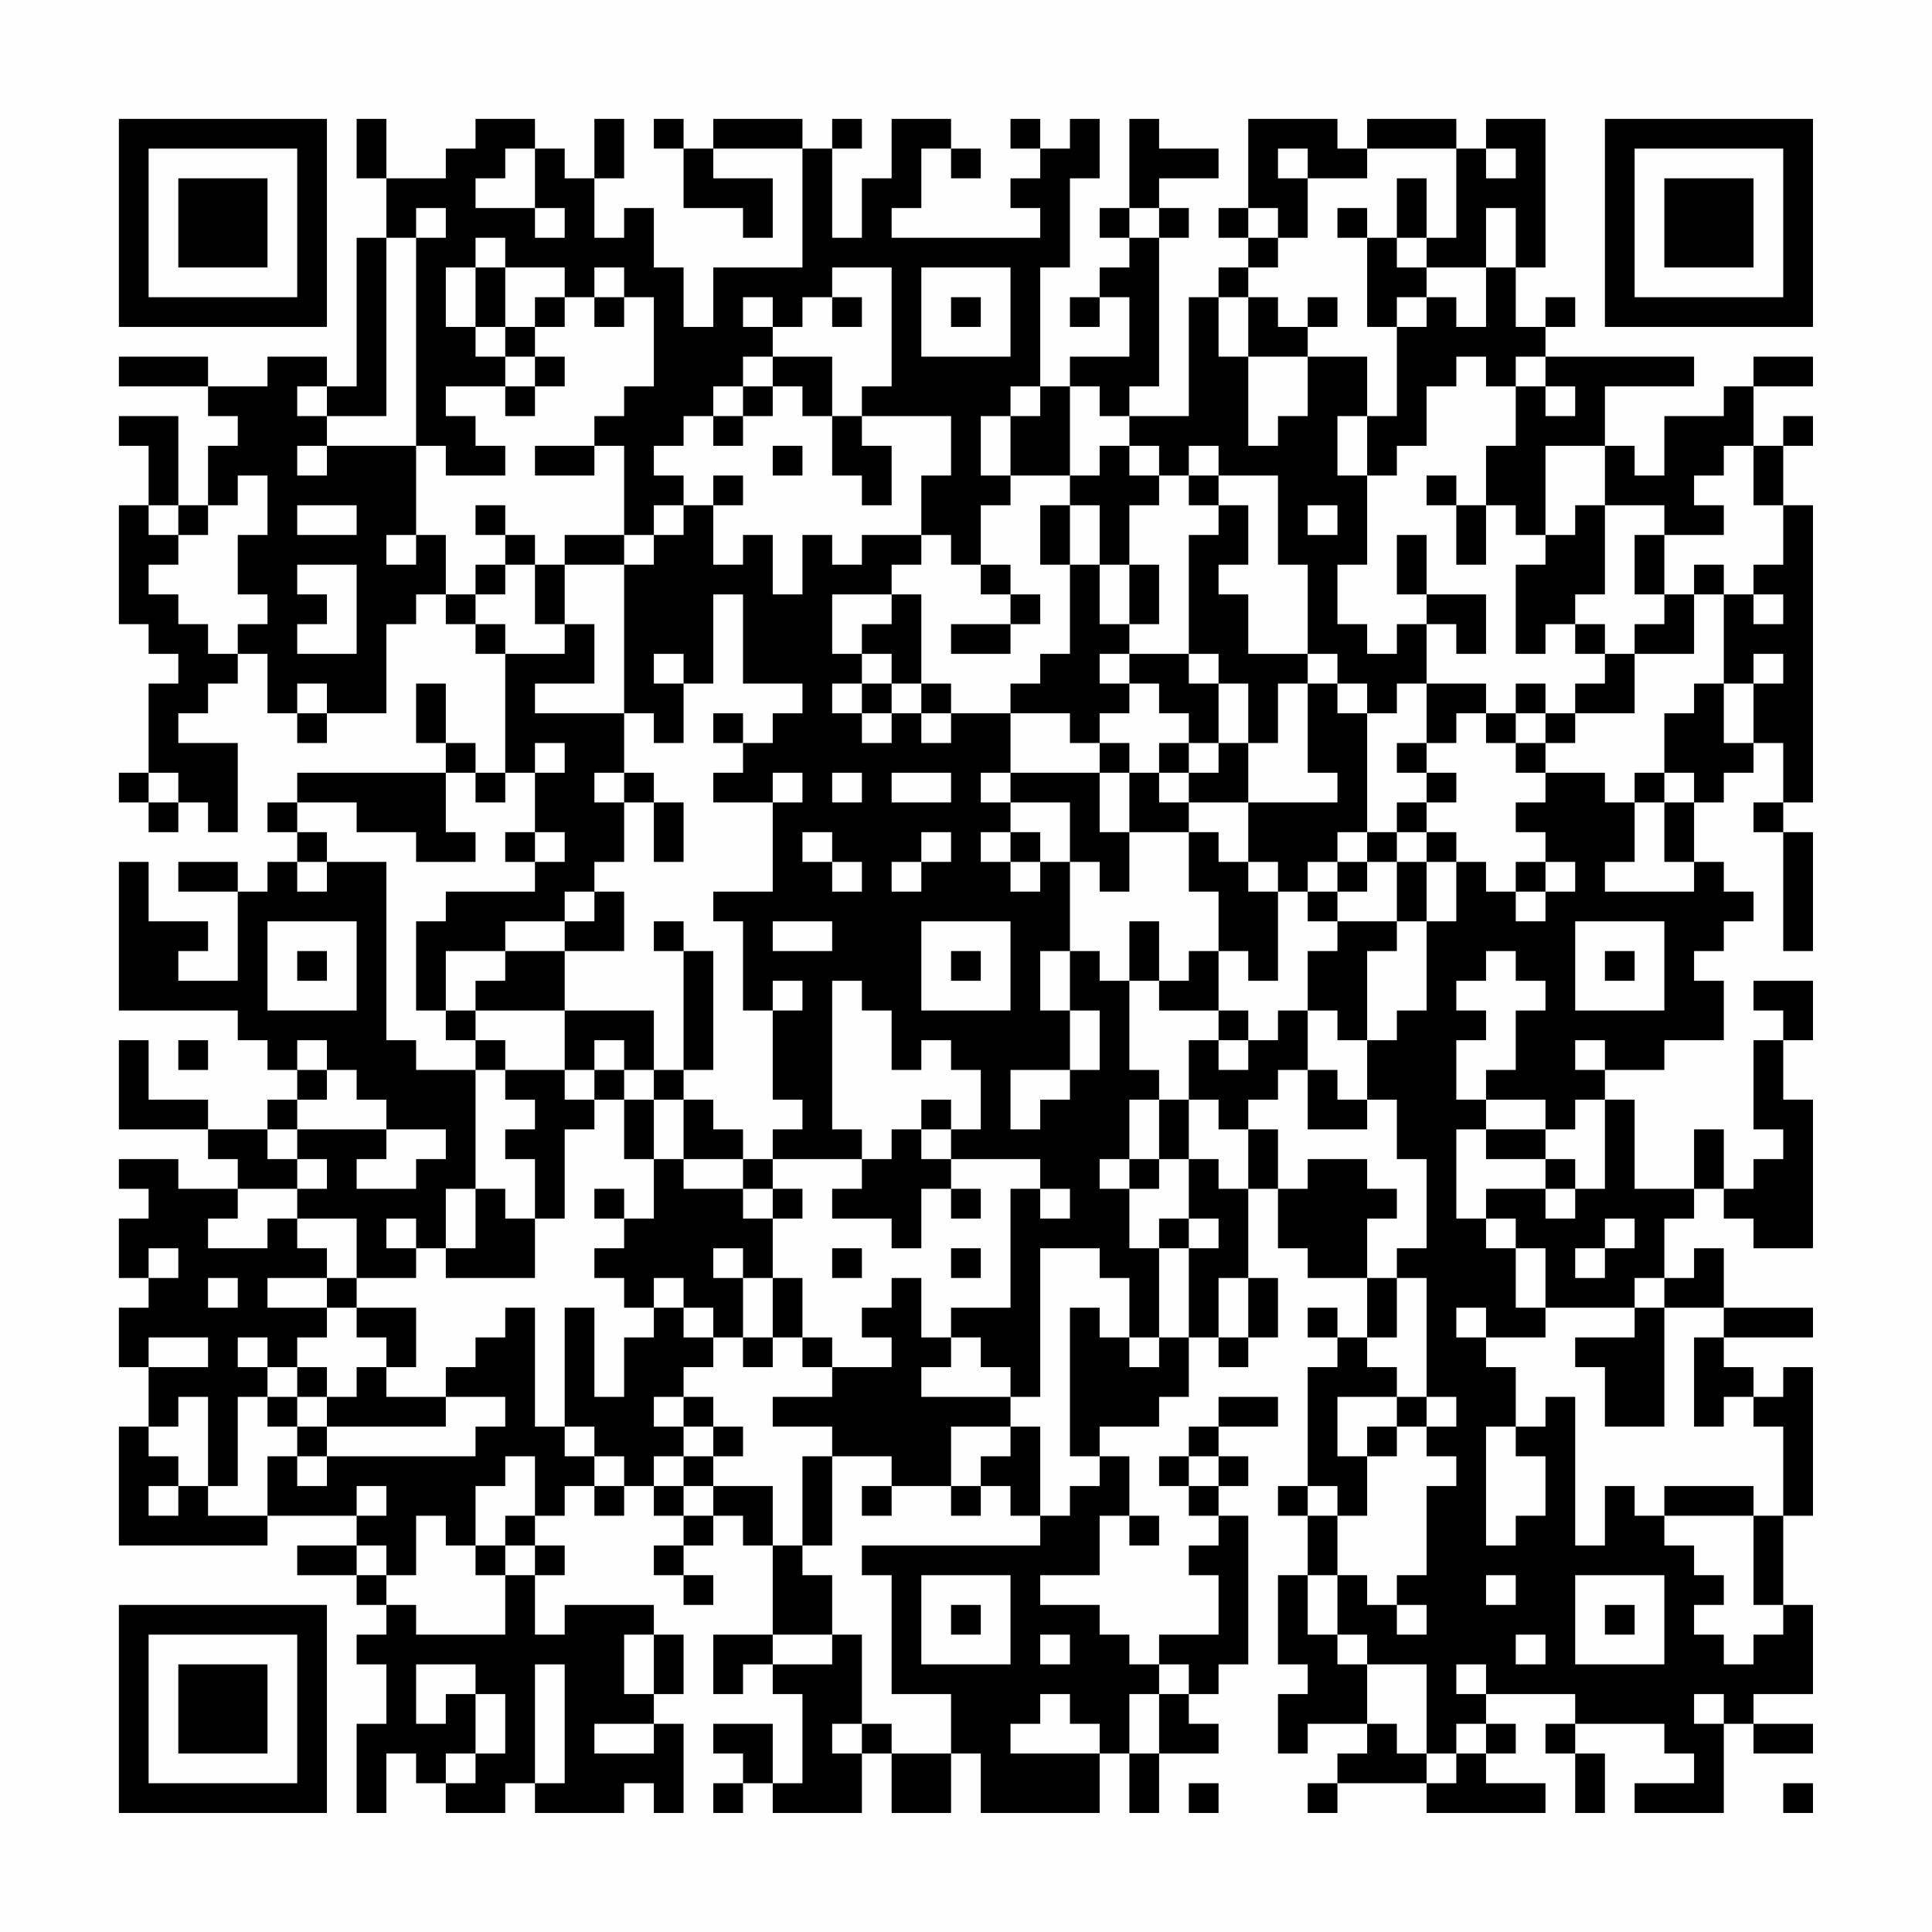 <?xml version="1.0" encoding="UTF-8"?>
<svg xmlns="http://www.w3.org/2000/svg" version="1.1" width="300" height="300" viewBox="0 0 300 300"><rect x="0" y="0" width="300" height="300" fill="#fefefe"/><g transform="scale(4.615)"><g transform="translate(4,4)"><path fill-rule="evenodd" d="M8 0L8 2L9 2L9 4L8 4L8 9L7 9L7 8L5 8L5 9L3 9L3 8L0 8L0 9L3 9L3 10L4 10L4 11L3 11L3 13L2 13L2 10L0 10L0 11L1 11L1 13L0 13L0 17L1 17L1 18L2 18L2 19L1 19L1 22L0 22L0 23L1 23L1 24L2 24L2 23L3 23L3 24L4 24L4 21L2 21L2 20L3 20L3 19L4 19L4 18L5 18L5 20L6 20L6 21L7 21L7 20L9 20L9 17L10 17L10 16L11 16L11 17L12 17L12 18L13 18L13 22L12 22L12 21L11 21L11 19L10 19L10 21L11 21L11 22L6 22L6 23L5 23L5 24L6 24L6 25L5 25L5 26L4 26L4 25L2 25L2 26L4 26L4 29L2 29L2 28L3 28L3 27L1 27L1 25L0 25L0 30L4 30L4 31L5 31L5 32L6 32L6 33L5 33L5 34L3 34L3 33L1 33L1 31L0 31L0 34L3 34L3 35L4 35L4 36L2 36L2 35L0 35L0 36L1 36L1 37L0 37L0 39L1 39L1 40L0 40L0 42L1 42L1 44L0 44L0 48L5 48L5 47L8 47L8 48L6 48L6 49L8 49L8 50L9 50L9 51L8 51L8 52L9 52L9 54L8 54L8 57L9 57L9 55L10 55L10 56L11 56L11 57L13 57L13 56L14 56L14 57L17 57L17 56L18 56L18 57L19 57L19 54L18 54L18 53L19 53L19 51L18 51L18 50L15 50L15 51L14 51L14 49L15 49L15 48L14 48L14 47L15 47L15 46L16 46L16 47L17 47L17 46L18 46L18 47L19 47L19 48L18 48L18 49L19 49L19 50L20 50L20 49L19 49L19 48L20 48L20 47L21 47L21 48L22 48L22 51L20 51L20 53L21 53L21 52L22 52L22 53L23 53L23 56L22 56L22 54L20 54L20 55L21 55L21 56L20 56L20 57L21 57L21 56L22 56L22 57L25 57L25 55L26 55L26 57L28 57L28 55L29 55L29 57L33 57L33 55L34 55L34 57L35 57L35 55L37 55L37 54L36 54L36 53L37 53L37 52L38 52L38 47L37 47L37 46L38 46L38 45L37 45L37 44L39 44L39 43L37 43L37 44L36 44L36 45L35 45L35 46L36 46L36 47L37 47L37 48L36 48L36 49L37 49L37 51L35 51L35 52L34 52L34 51L33 51L33 50L31 50L31 49L33 49L33 47L34 47L34 48L35 48L35 47L34 47L34 45L33 45L33 44L35 44L35 43L36 43L36 41L37 41L37 42L38 42L38 41L39 41L39 39L38 39L38 36L39 36L39 38L40 38L40 39L42 39L42 41L41 41L41 40L40 40L40 41L41 41L41 42L40 42L40 46L39 46L39 47L40 47L40 49L39 49L39 52L40 52L40 53L39 53L39 55L40 55L40 54L42 54L42 55L41 55L41 56L40 56L40 57L41 57L41 56L44 56L44 57L48 57L48 56L46 56L46 55L47 55L47 54L46 54L46 53L49 53L49 54L48 54L48 55L49 55L49 57L50 57L50 55L49 55L49 54L52 54L52 55L53 55L53 56L51 56L51 57L54 57L54 54L55 54L55 55L57 55L57 54L55 54L55 53L57 53L57 50L56 50L56 47L57 47L57 42L56 42L56 43L55 43L55 42L54 42L54 41L57 41L57 40L54 40L54 38L53 38L53 39L52 39L52 37L53 37L53 36L54 36L54 37L55 37L55 38L57 38L57 33L56 33L56 31L57 31L57 29L55 29L55 30L56 30L56 31L55 31L55 34L56 34L56 35L55 35L55 36L54 36L54 34L53 34L53 36L51 36L51 33L50 33L50 32L52 32L52 31L54 31L54 29L53 29L53 28L54 28L54 27L55 27L55 26L54 26L54 25L53 25L53 23L54 23L54 22L55 22L55 21L56 21L56 23L55 23L55 24L56 24L56 28L57 28L57 24L56 24L56 23L57 23L57 13L56 13L56 11L57 11L57 10L56 10L56 11L55 11L55 9L57 9L57 8L55 8L55 9L54 9L54 10L52 10L52 12L51 12L51 11L50 11L50 9L53 9L53 8L48 8L48 7L49 7L49 6L48 6L48 7L47 7L47 5L48 5L48 0L46 0L46 1L45 1L45 0L42 0L42 1L41 1L41 0L38 0L38 3L37 3L37 4L38 4L38 5L37 5L37 6L36 6L36 10L34 10L34 9L35 9L35 4L36 4L36 3L35 3L35 2L37 2L37 1L35 1L35 0L34 0L34 3L33 3L33 4L34 4L34 5L33 5L33 6L32 6L32 7L33 7L33 6L34 6L34 8L32 8L32 9L31 9L31 5L32 5L32 2L33 2L33 0L32 0L32 1L31 1L31 0L30 0L30 1L31 1L31 2L30 2L30 3L31 3L31 4L26 4L26 3L27 3L27 1L28 1L28 2L29 2L29 1L28 1L28 0L26 0L26 2L25 2L25 4L24 4L24 1L25 1L25 0L24 0L24 1L23 1L23 0L20 0L20 1L19 1L19 0L18 0L18 1L19 1L19 3L21 3L21 4L22 4L22 2L20 2L20 1L23 1L23 5L20 5L20 7L19 7L19 5L18 5L18 3L17 3L17 4L16 4L16 2L17 2L17 0L16 0L16 2L15 2L15 1L14 1L14 0L12 0L12 1L11 1L11 2L9 2L9 0ZM13 1L13 2L12 2L12 3L14 3L14 4L15 4L15 3L14 3L14 1ZM39 1L39 2L40 2L40 4L39 4L39 3L38 3L38 4L39 4L39 5L38 5L38 6L37 6L37 8L38 8L38 11L39 11L39 10L40 10L40 8L42 8L42 10L41 10L41 12L42 12L42 15L41 15L41 17L42 17L42 18L43 18L43 17L44 17L44 19L43 19L43 20L42 20L42 19L41 19L41 18L40 18L40 15L39 15L39 12L37 12L37 11L36 11L36 12L35 12L35 11L34 11L34 10L33 10L33 9L32 9L32 12L30 12L30 10L31 10L31 9L30 9L30 10L29 10L29 12L30 12L30 13L29 13L29 15L28 15L28 14L27 14L27 12L28 12L28 10L25 10L25 9L26 9L26 5L24 5L24 6L23 6L23 7L22 7L22 6L21 6L21 7L22 7L22 8L21 8L21 9L20 9L20 10L19 10L19 11L18 11L18 12L19 12L19 13L18 13L18 14L17 14L17 11L16 11L16 10L17 10L17 9L18 9L18 6L17 6L17 5L16 5L16 6L15 6L15 5L13 5L13 4L12 4L12 5L11 5L11 7L12 7L12 8L13 8L13 9L11 9L11 10L12 10L12 11L13 11L13 12L11 12L11 11L10 11L10 4L11 4L11 3L10 3L10 4L9 4L9 10L7 10L7 9L6 9L6 10L7 10L7 11L6 11L6 12L7 12L7 11L10 11L10 14L9 14L9 15L10 15L10 14L11 14L11 16L12 16L12 17L13 17L13 18L15 18L15 17L16 17L16 19L14 19L14 20L17 20L17 22L16 22L16 23L17 23L17 25L16 25L16 26L15 26L15 27L13 27L13 28L11 28L11 30L10 30L10 27L11 27L11 26L14 26L14 25L15 25L15 24L14 24L14 22L15 22L15 21L14 21L14 22L13 22L13 23L12 23L12 22L11 22L11 24L12 24L12 25L10 25L10 24L8 24L8 23L6 23L6 24L7 24L7 25L6 25L6 26L7 26L7 25L9 25L9 31L10 31L10 32L12 32L12 36L11 36L11 38L10 38L10 37L9 37L9 38L10 38L10 39L8 39L8 37L6 37L6 36L7 36L7 35L6 35L6 34L9 34L9 35L8 35L8 36L10 36L10 35L11 35L11 34L9 34L9 33L8 33L8 32L7 32L7 31L6 31L6 32L7 32L7 33L6 33L6 34L5 34L5 35L6 35L6 36L4 36L4 37L3 37L3 38L5 38L5 37L6 37L6 38L7 38L7 39L5 39L5 40L7 40L7 41L6 41L6 42L5 42L5 41L4 41L4 42L5 42L5 43L4 43L4 46L3 46L3 43L2 43L2 44L1 44L1 45L2 45L2 46L1 46L1 47L2 47L2 46L3 46L3 47L5 47L5 45L6 45L6 46L7 46L7 45L12 45L12 44L13 44L13 43L11 43L11 42L12 42L12 41L13 41L13 40L14 40L14 44L15 44L15 45L16 45L16 46L17 46L17 45L16 45L16 44L15 44L15 40L16 40L16 43L17 43L17 41L18 41L18 40L19 40L19 41L20 41L20 42L19 42L19 43L18 43L18 44L19 44L19 45L18 45L18 46L19 46L19 47L20 47L20 46L22 46L22 48L23 48L23 49L24 49L24 51L22 51L22 52L24 52L24 51L25 51L25 54L24 54L24 55L25 55L25 54L26 54L26 55L28 55L28 53L26 53L26 49L25 49L25 48L31 48L31 47L32 47L32 46L33 46L33 45L32 45L32 40L33 40L33 41L34 41L34 42L35 42L35 41L36 41L36 38L37 38L37 37L36 37L36 35L37 35L37 36L38 36L38 34L39 34L39 36L40 36L40 35L42 35L42 36L43 36L43 37L42 37L42 39L43 39L43 41L42 41L42 42L43 42L43 43L41 43L41 45L42 45L42 47L41 47L41 46L40 46L40 47L41 47L41 49L40 49L40 51L41 51L41 52L42 52L42 54L43 54L43 55L44 55L44 56L45 56L45 55L46 55L46 54L45 54L45 55L44 55L44 52L42 52L42 51L41 51L41 49L42 49L42 50L43 50L43 51L44 51L44 50L43 50L43 49L44 49L44 46L45 46L45 45L44 45L44 44L45 44L45 43L44 43L44 39L43 39L43 38L44 38L44 35L43 35L43 33L42 33L42 31L43 31L43 30L44 30L44 27L45 27L45 25L46 25L46 26L47 26L47 27L48 27L48 26L49 26L49 25L48 25L48 24L47 24L47 23L48 23L48 22L50 22L50 23L51 23L51 25L50 25L50 26L53 26L53 25L52 25L52 23L53 23L53 22L52 22L52 20L53 20L53 19L54 19L54 21L55 21L55 19L56 19L56 18L55 18L55 19L54 19L54 16L55 16L55 17L56 17L56 16L55 16L55 15L56 15L56 13L55 13L55 11L54 11L54 12L53 12L53 13L54 13L54 14L52 14L52 13L50 13L50 11L48 11L48 14L47 14L47 13L46 13L46 11L47 11L47 9L48 9L48 10L49 10L49 9L48 9L48 8L47 8L47 9L46 9L46 8L45 8L45 9L44 9L44 11L43 11L43 12L42 12L42 10L43 10L43 7L44 7L44 6L45 6L45 7L46 7L46 5L47 5L47 3L46 3L46 5L44 5L44 4L45 4L45 1L42 1L42 2L40 2L40 1ZM46 1L46 2L47 2L47 1ZM43 2L43 4L42 4L42 3L41 3L41 4L42 4L42 7L43 7L43 6L44 6L44 5L43 5L43 4L44 4L44 2ZM34 3L34 4L35 4L35 3ZM12 5L12 7L13 7L13 8L14 8L14 9L13 9L13 10L14 10L14 9L15 9L15 8L14 8L14 7L15 7L15 6L14 6L14 7L13 7L13 5ZM27 5L27 8L30 8L30 5ZM16 6L16 7L17 7L17 6ZM24 6L24 7L25 7L25 6ZM28 6L28 7L29 7L29 6ZM38 6L38 8L40 8L40 7L41 7L41 6L40 6L40 7L39 7L39 6ZM22 8L22 9L21 9L21 10L20 10L20 11L21 11L21 10L22 10L22 9L23 9L23 10L24 10L24 12L25 12L25 13L26 13L26 11L25 11L25 10L24 10L24 8ZM14 11L14 12L16 12L16 11ZM22 11L22 12L23 12L23 11ZM33 11L33 12L32 12L32 13L31 13L31 15L32 15L32 18L31 18L31 19L30 19L30 20L28 20L28 19L27 19L27 16L26 16L26 15L27 15L27 14L25 14L25 15L24 15L24 14L23 14L23 16L22 16L22 14L21 14L21 15L20 15L20 13L21 13L21 12L20 12L20 13L19 13L19 14L18 14L18 15L17 15L17 14L15 14L15 15L14 15L14 14L13 14L13 13L12 13L12 14L13 14L13 15L12 15L12 16L13 16L13 15L14 15L14 17L15 17L15 15L17 15L17 20L18 20L18 21L19 21L19 19L20 19L20 16L21 16L21 19L23 19L23 20L22 20L22 21L21 21L21 20L20 20L20 21L21 21L21 22L20 22L20 23L22 23L22 26L20 26L20 27L21 27L21 30L22 30L22 33L23 33L23 34L22 34L22 35L21 35L21 34L20 34L20 33L19 33L19 32L20 32L20 28L19 28L19 27L18 27L18 28L19 28L19 32L18 32L18 30L15 30L15 28L17 28L17 26L16 26L16 27L15 27L15 28L13 28L13 29L12 29L12 30L11 30L11 31L12 31L12 32L13 32L13 33L14 33L14 34L13 34L13 35L14 35L14 37L13 37L13 36L12 36L12 38L11 38L11 39L14 39L14 37L15 37L15 34L16 34L16 33L17 33L17 35L18 35L18 37L17 37L17 36L16 36L16 37L17 37L17 38L16 38L16 39L17 39L17 40L18 40L18 39L19 39L19 40L20 40L20 41L21 41L21 42L22 42L22 41L23 41L23 42L24 42L24 43L22 43L22 44L24 44L24 45L23 45L23 48L24 48L24 45L26 45L26 46L25 46L25 47L26 47L26 46L28 46L28 47L29 47L29 46L30 46L30 47L31 47L31 44L30 44L30 43L31 43L31 38L33 38L33 39L34 39L34 41L35 41L35 38L36 38L36 37L35 37L35 38L34 38L34 36L35 36L35 35L36 35L36 33L37 33L37 34L38 34L38 33L39 33L39 32L40 32L40 34L42 34L42 33L41 33L41 32L40 32L40 30L41 30L41 31L42 31L42 28L43 28L43 27L44 27L44 25L45 25L45 24L44 24L44 23L45 23L45 22L44 22L44 21L45 21L45 20L46 20L46 21L47 21L47 22L48 22L48 21L49 21L49 20L51 20L51 18L53 18L53 16L54 16L54 15L53 15L53 16L52 16L52 14L51 14L51 16L52 16L52 17L51 17L51 18L50 18L50 17L49 17L49 16L50 16L50 13L49 13L49 14L48 14L48 15L47 15L47 18L48 18L48 17L49 17L49 18L50 18L50 19L49 19L49 20L48 20L48 19L47 19L47 20L46 20L46 19L44 19L44 21L43 21L43 22L44 22L44 23L43 23L43 24L42 24L42 20L41 20L41 19L40 19L40 18L38 18L38 16L37 16L37 15L38 15L38 13L37 13L37 12L36 12L36 13L37 13L37 14L36 14L36 18L34 18L34 17L35 17L35 15L34 15L34 13L35 13L35 12L34 12L34 11ZM4 12L4 13L3 13L3 14L2 14L2 13L1 13L1 14L2 14L2 15L1 15L1 16L2 16L2 17L3 17L3 18L4 18L4 17L5 17L5 16L4 16L4 14L5 14L5 12ZM44 12L44 13L45 13L45 15L46 15L46 13L45 13L45 12ZM6 13L6 14L8 14L8 13ZM32 13L32 15L33 15L33 17L34 17L34 15L33 15L33 13ZM40 13L40 14L41 14L41 13ZM43 14L43 16L44 16L44 17L45 17L45 18L46 18L46 16L44 16L44 14ZM6 15L6 16L7 16L7 17L6 17L6 18L8 18L8 15ZM29 15L29 16L30 16L30 17L28 17L28 18L30 18L30 17L31 17L31 16L30 16L30 15ZM24 16L24 18L25 18L25 19L24 19L24 20L25 20L25 21L26 21L26 20L27 20L27 21L28 21L28 20L27 20L27 19L26 19L26 18L25 18L25 17L26 17L26 16ZM18 18L18 19L19 19L19 18ZM33 18L33 19L34 19L34 20L33 20L33 21L32 21L32 20L30 20L30 22L29 22L29 23L30 23L30 24L29 24L29 25L30 25L30 26L31 26L31 25L32 25L32 28L31 28L31 30L32 30L32 32L30 32L30 34L31 34L31 33L32 33L32 32L33 32L33 30L32 30L32 28L33 28L33 29L34 29L34 32L35 32L35 33L34 33L34 35L33 35L33 36L34 36L34 35L35 35L35 33L36 33L36 31L37 31L37 32L38 32L38 31L39 31L39 30L40 30L40 28L41 28L41 27L43 27L43 25L44 25L44 24L43 24L43 25L42 25L42 24L41 24L41 25L40 25L40 26L39 26L39 25L38 25L38 23L41 23L41 22L40 22L40 19L39 19L39 21L38 21L38 19L37 19L37 18L36 18L36 19L37 19L37 21L36 21L36 20L35 20L35 19L34 19L34 18ZM6 19L6 20L7 20L7 19ZM25 19L25 20L26 20L26 19ZM47 20L47 21L48 21L48 20ZM33 21L33 22L30 22L30 23L32 23L32 25L33 25L33 26L34 26L34 24L36 24L36 26L37 26L37 28L36 28L36 29L35 29L35 27L34 27L34 29L35 29L35 30L37 30L37 31L38 31L38 30L37 30L37 28L38 28L38 29L39 29L39 26L38 26L38 25L37 25L37 24L36 24L36 23L38 23L38 21L37 21L37 22L36 22L36 21L35 21L35 22L34 22L34 21ZM1 22L1 23L2 23L2 22ZM17 22L17 23L18 23L18 25L19 25L19 23L18 23L18 22ZM22 22L22 23L23 23L23 22ZM24 22L24 23L25 23L25 22ZM26 22L26 23L28 23L28 22ZM33 22L33 24L34 24L34 22ZM35 22L35 23L36 23L36 22ZM51 22L51 23L52 23L52 22ZM13 24L13 25L14 25L14 24ZM23 24L23 25L24 25L24 26L25 26L25 25L24 25L24 24ZM27 24L27 25L26 25L26 26L27 26L27 25L28 25L28 24ZM30 24L30 25L31 25L31 24ZM41 25L41 26L40 26L40 27L41 27L41 26L42 26L42 25ZM47 25L47 26L48 26L48 25ZM5 27L5 30L8 30L8 27ZM22 27L22 28L24 28L24 27ZM27 27L27 30L30 30L30 27ZM49 27L49 30L52 30L52 27ZM6 28L6 29L7 29L7 28ZM28 28L28 29L29 29L29 28ZM46 28L46 29L45 29L45 30L46 30L46 31L45 31L45 33L46 33L46 34L45 34L45 37L46 37L46 38L47 38L47 40L48 40L48 41L46 41L46 40L45 40L45 41L46 41L46 42L47 42L47 44L46 44L46 48L47 48L47 47L48 47L48 45L47 45L47 44L48 44L48 43L49 43L49 48L50 48L50 46L51 46L51 47L52 47L52 48L53 48L53 49L54 49L54 50L53 50L53 51L54 51L54 52L55 52L55 51L56 51L56 50L55 50L55 47L56 47L56 44L55 44L55 43L54 43L54 44L53 44L53 41L54 41L54 40L52 40L52 39L51 39L51 40L48 40L48 38L47 38L47 37L46 37L46 36L48 36L48 37L49 37L49 36L50 36L50 33L49 33L49 34L48 34L48 33L46 33L46 32L47 32L47 30L48 30L48 29L47 29L47 28ZM50 28L50 29L51 29L51 28ZM22 29L22 30L23 30L23 29ZM24 29L24 34L25 34L25 35L22 35L22 36L21 36L21 35L19 35L19 33L18 33L18 32L17 32L17 31L16 31L16 32L15 32L15 30L12 30L12 31L13 31L13 32L15 32L15 33L16 33L16 32L17 32L17 33L18 33L18 35L19 35L19 36L21 36L21 37L22 37L22 39L21 39L21 38L20 38L20 39L21 39L21 41L22 41L22 39L23 39L23 41L24 41L24 42L26 42L26 41L25 41L25 40L26 40L26 39L27 39L27 41L28 41L28 42L27 42L27 43L30 43L30 42L29 42L29 41L28 41L28 40L30 40L30 36L31 36L31 37L32 37L32 36L31 36L31 35L28 35L28 34L29 34L29 32L28 32L28 31L27 31L27 32L26 32L26 30L25 30L25 29ZM2 31L2 32L3 32L3 31ZM49 31L49 32L50 32L50 31ZM27 33L27 34L26 34L26 35L25 35L25 36L24 36L24 37L26 37L26 38L27 38L27 36L28 36L28 37L29 37L29 36L28 36L28 35L27 35L27 34L28 34L28 33ZM46 34L46 35L48 35L48 36L49 36L49 35L48 35L48 34ZM22 36L22 37L23 37L23 36ZM50 37L50 38L49 38L49 39L50 39L50 38L51 38L51 37ZM1 38L1 39L2 39L2 38ZM24 38L24 39L25 39L25 38ZM28 38L28 39L29 39L29 38ZM3 39L3 40L4 40L4 39ZM7 39L7 40L8 40L8 41L9 41L9 42L8 42L8 43L7 43L7 42L6 42L6 43L5 43L5 44L6 44L6 45L7 45L7 44L11 44L11 43L9 43L9 42L10 42L10 40L8 40L8 39ZM37 39L37 41L38 41L38 39ZM51 40L51 41L49 41L49 42L50 42L50 44L52 44L52 40ZM1 41L1 42L3 42L3 41ZM6 43L6 44L7 44L7 43ZM19 43L19 44L20 44L20 45L19 45L19 46L20 46L20 45L21 45L21 44L20 44L20 43ZM43 43L43 44L42 44L42 45L43 45L43 44L44 44L44 43ZM28 44L28 46L29 46L29 45L30 45L30 44ZM13 45L13 46L12 46L12 48L11 48L11 47L10 47L10 49L9 49L9 48L8 48L8 49L9 49L9 50L10 50L10 51L13 51L13 49L14 49L14 48L13 48L13 47L14 47L14 45ZM36 45L36 46L37 46L37 45ZM8 46L8 47L9 47L9 46ZM52 46L52 47L55 47L55 46ZM12 48L12 49L13 49L13 48ZM27 49L27 52L30 52L30 49ZM46 49L46 50L47 50L47 49ZM49 49L49 52L52 52L52 49ZM28 50L28 51L29 51L29 50ZM50 50L50 51L51 51L51 50ZM17 51L17 53L18 53L18 51ZM31 51L31 52L32 52L32 51ZM47 51L47 52L48 52L48 51ZM10 52L10 54L11 54L11 53L12 53L12 55L11 55L11 56L12 56L12 55L13 55L13 53L12 53L12 52ZM14 52L14 56L15 56L15 52ZM35 52L35 53L34 53L34 55L35 55L35 53L36 53L36 52ZM45 52L45 53L46 53L46 52ZM31 53L31 54L30 54L30 55L33 55L33 54L32 54L32 53ZM53 53L53 54L54 54L54 53ZM16 54L16 55L18 55L18 54ZM36 56L36 57L37 57L37 56ZM56 56L56 57L57 57L57 56ZM0 0L0 7L7 7L7 0ZM1 1L1 6L6 6L6 1ZM2 2L2 5L5 5L5 2ZM50 0L50 7L57 7L57 0ZM51 1L51 6L56 6L56 1ZM52 2L52 5L55 5L55 2ZM0 50L0 57L7 57L7 50ZM1 51L1 56L6 56L6 51ZM2 52L2 55L5 55L5 52Z" fill="#000000"/></g></g></svg>
